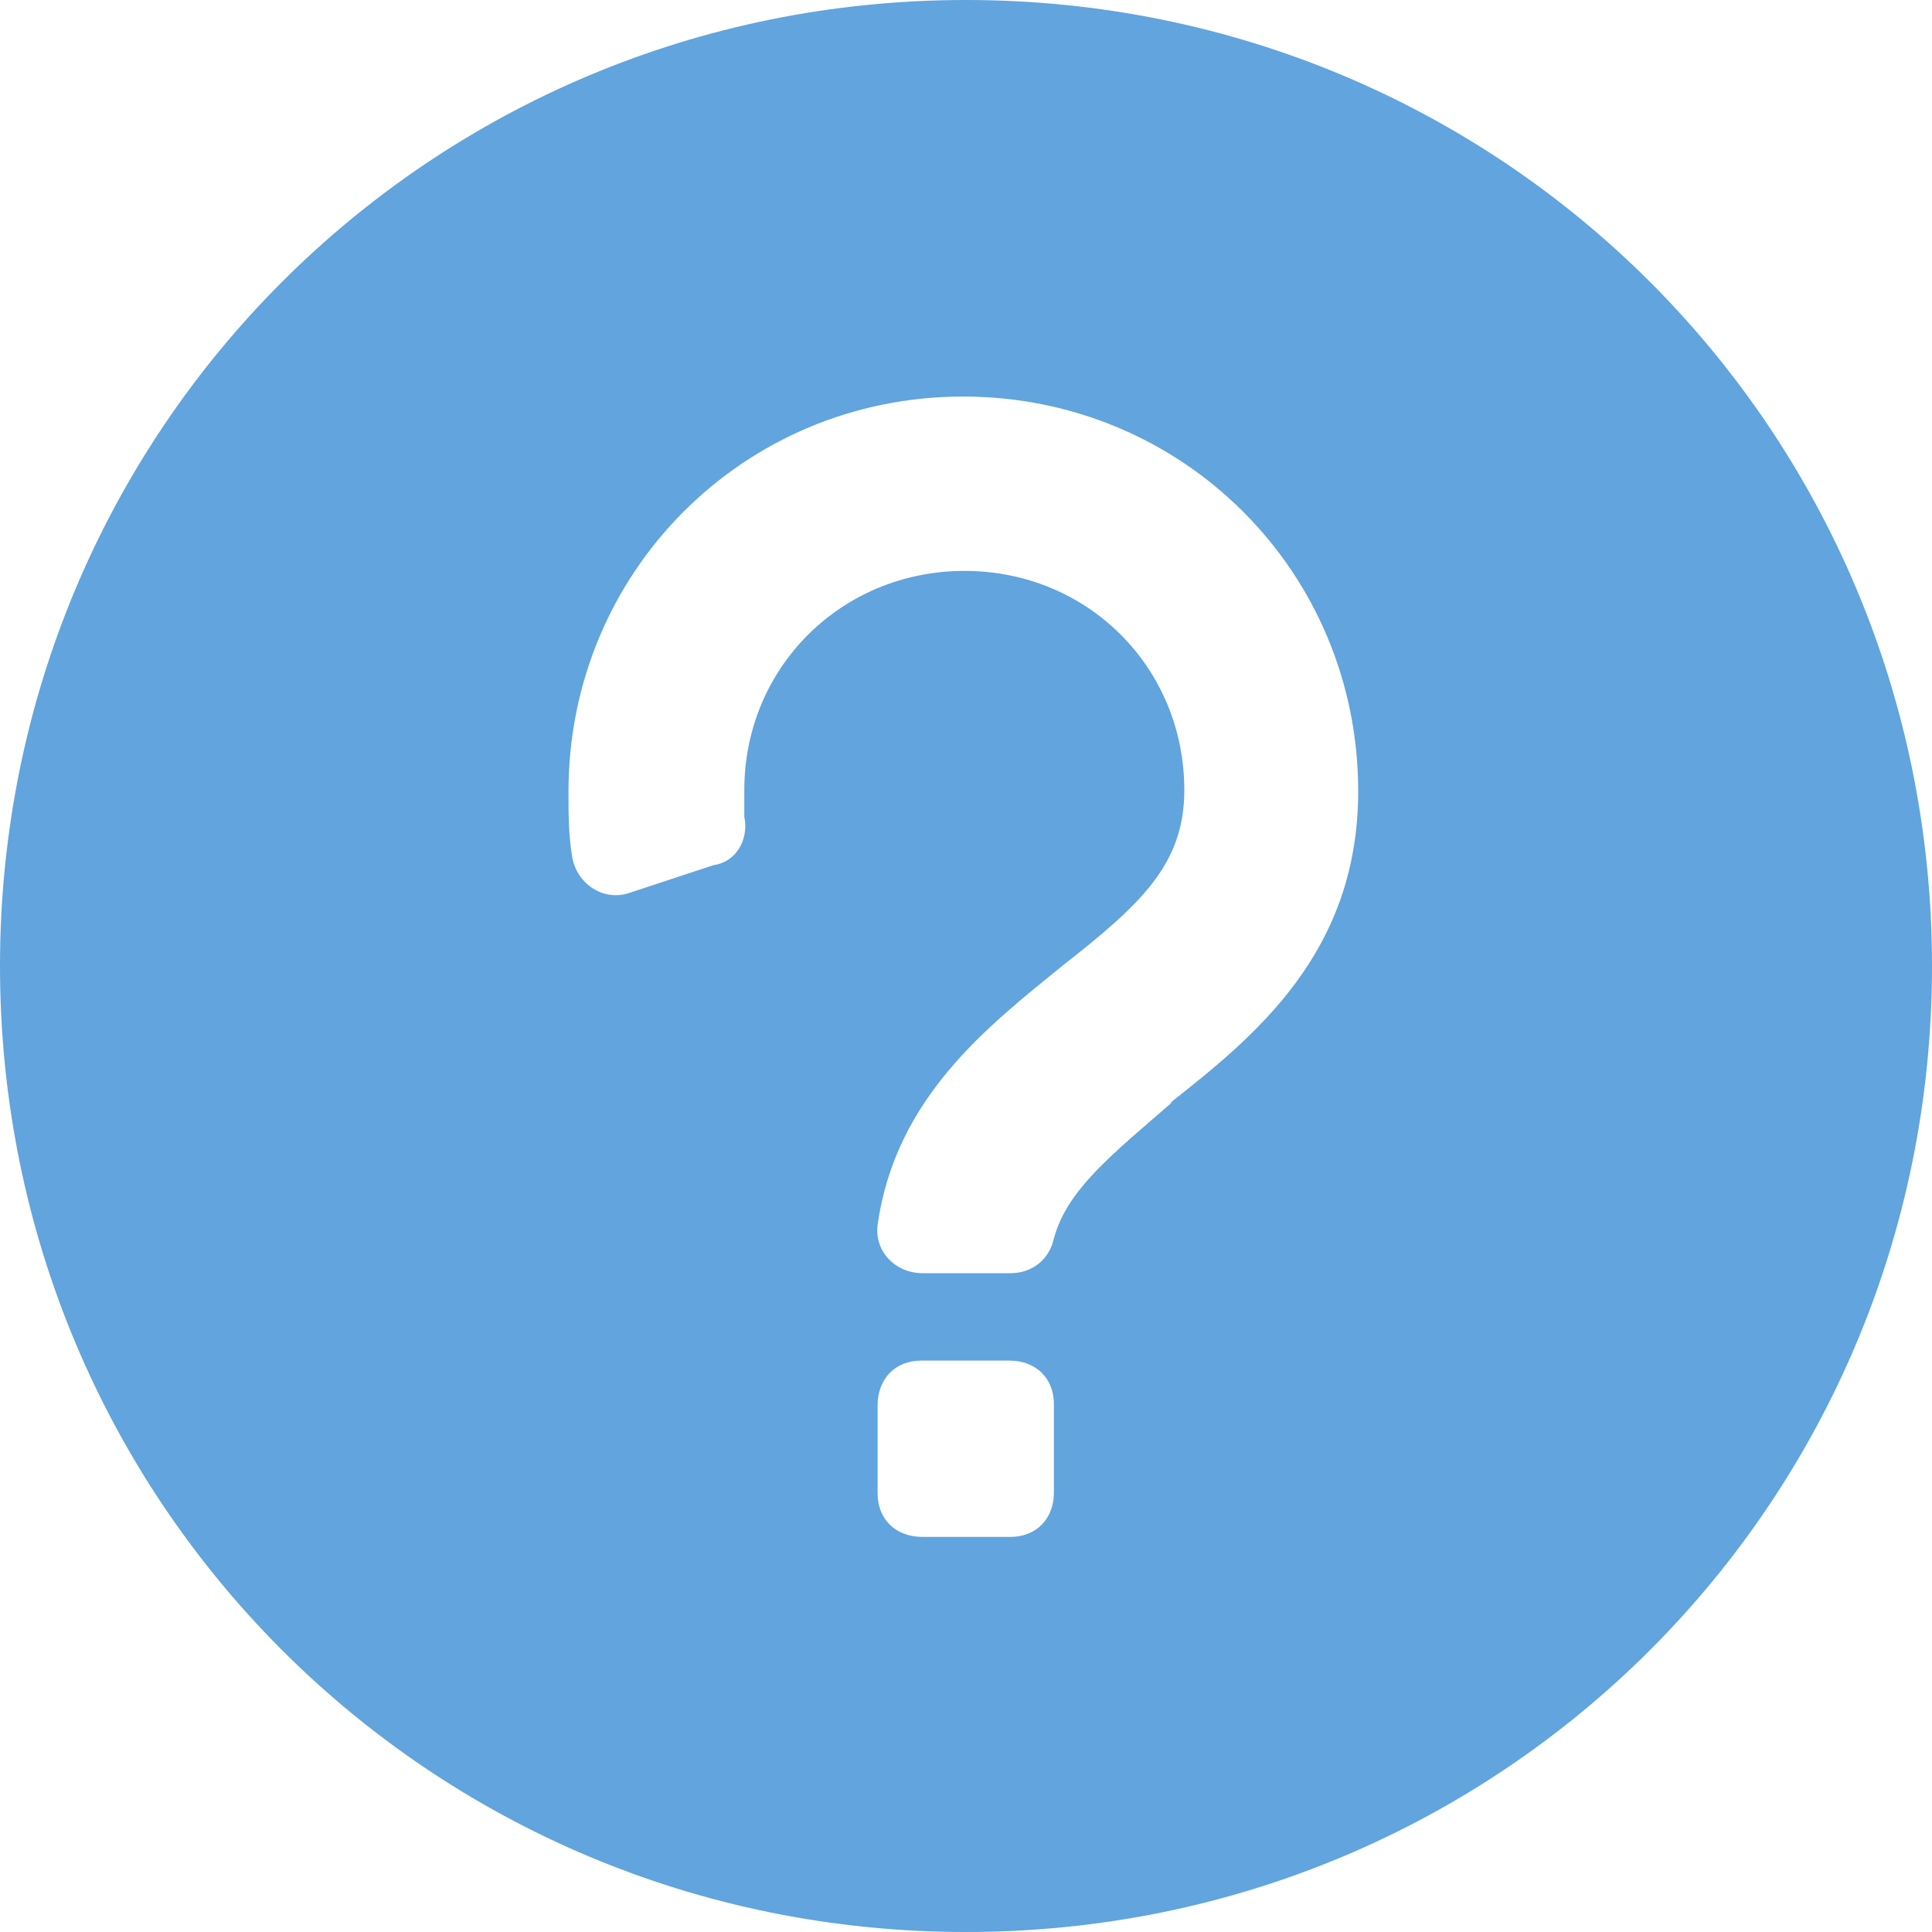 <svg width="40" height="40" xmlns="http://www.w3.org/2000/svg">
  <path d="M20 0C8.9 0 0 8.9 0 20s8.9 20 20 20 20-8.9 20-20S31.1 0 20 0zm1.82 30.9c0 .55-.37.92-.9.92H19.1c-.56 0-.93-.37-.93-.9V29.1c0-.56.37-.93.9-.93h1.83c.55 0 .92.37.92.9v1.83zm2.45-8.08c-1.27 1.1-2.18 1.82-2.45 2.82-.1.45-.46.72-.9.72H19.1c-.56 0-1-.45-.93-1 .37-2.63 2.27-4.1 3.82-5.36 1.62-1.27 2.53-2.1 2.53-3.64 0-2.54-2-4.54-4.55-4.54s-4.56 2-4.56 4.54v.55c.1.48-.18.94-.63 1l-1.73.57c-.55.2-1.1-.18-1.2-.72-.08-.46-.08-.9-.08-1.37 0-4.54 3.62-8.18 8.17-8.18s8.18 3.63 8.18 8.17c0 3.37-2.18 5.1-3.9 6.46z" fill="#61A4DE"/>
</svg>
